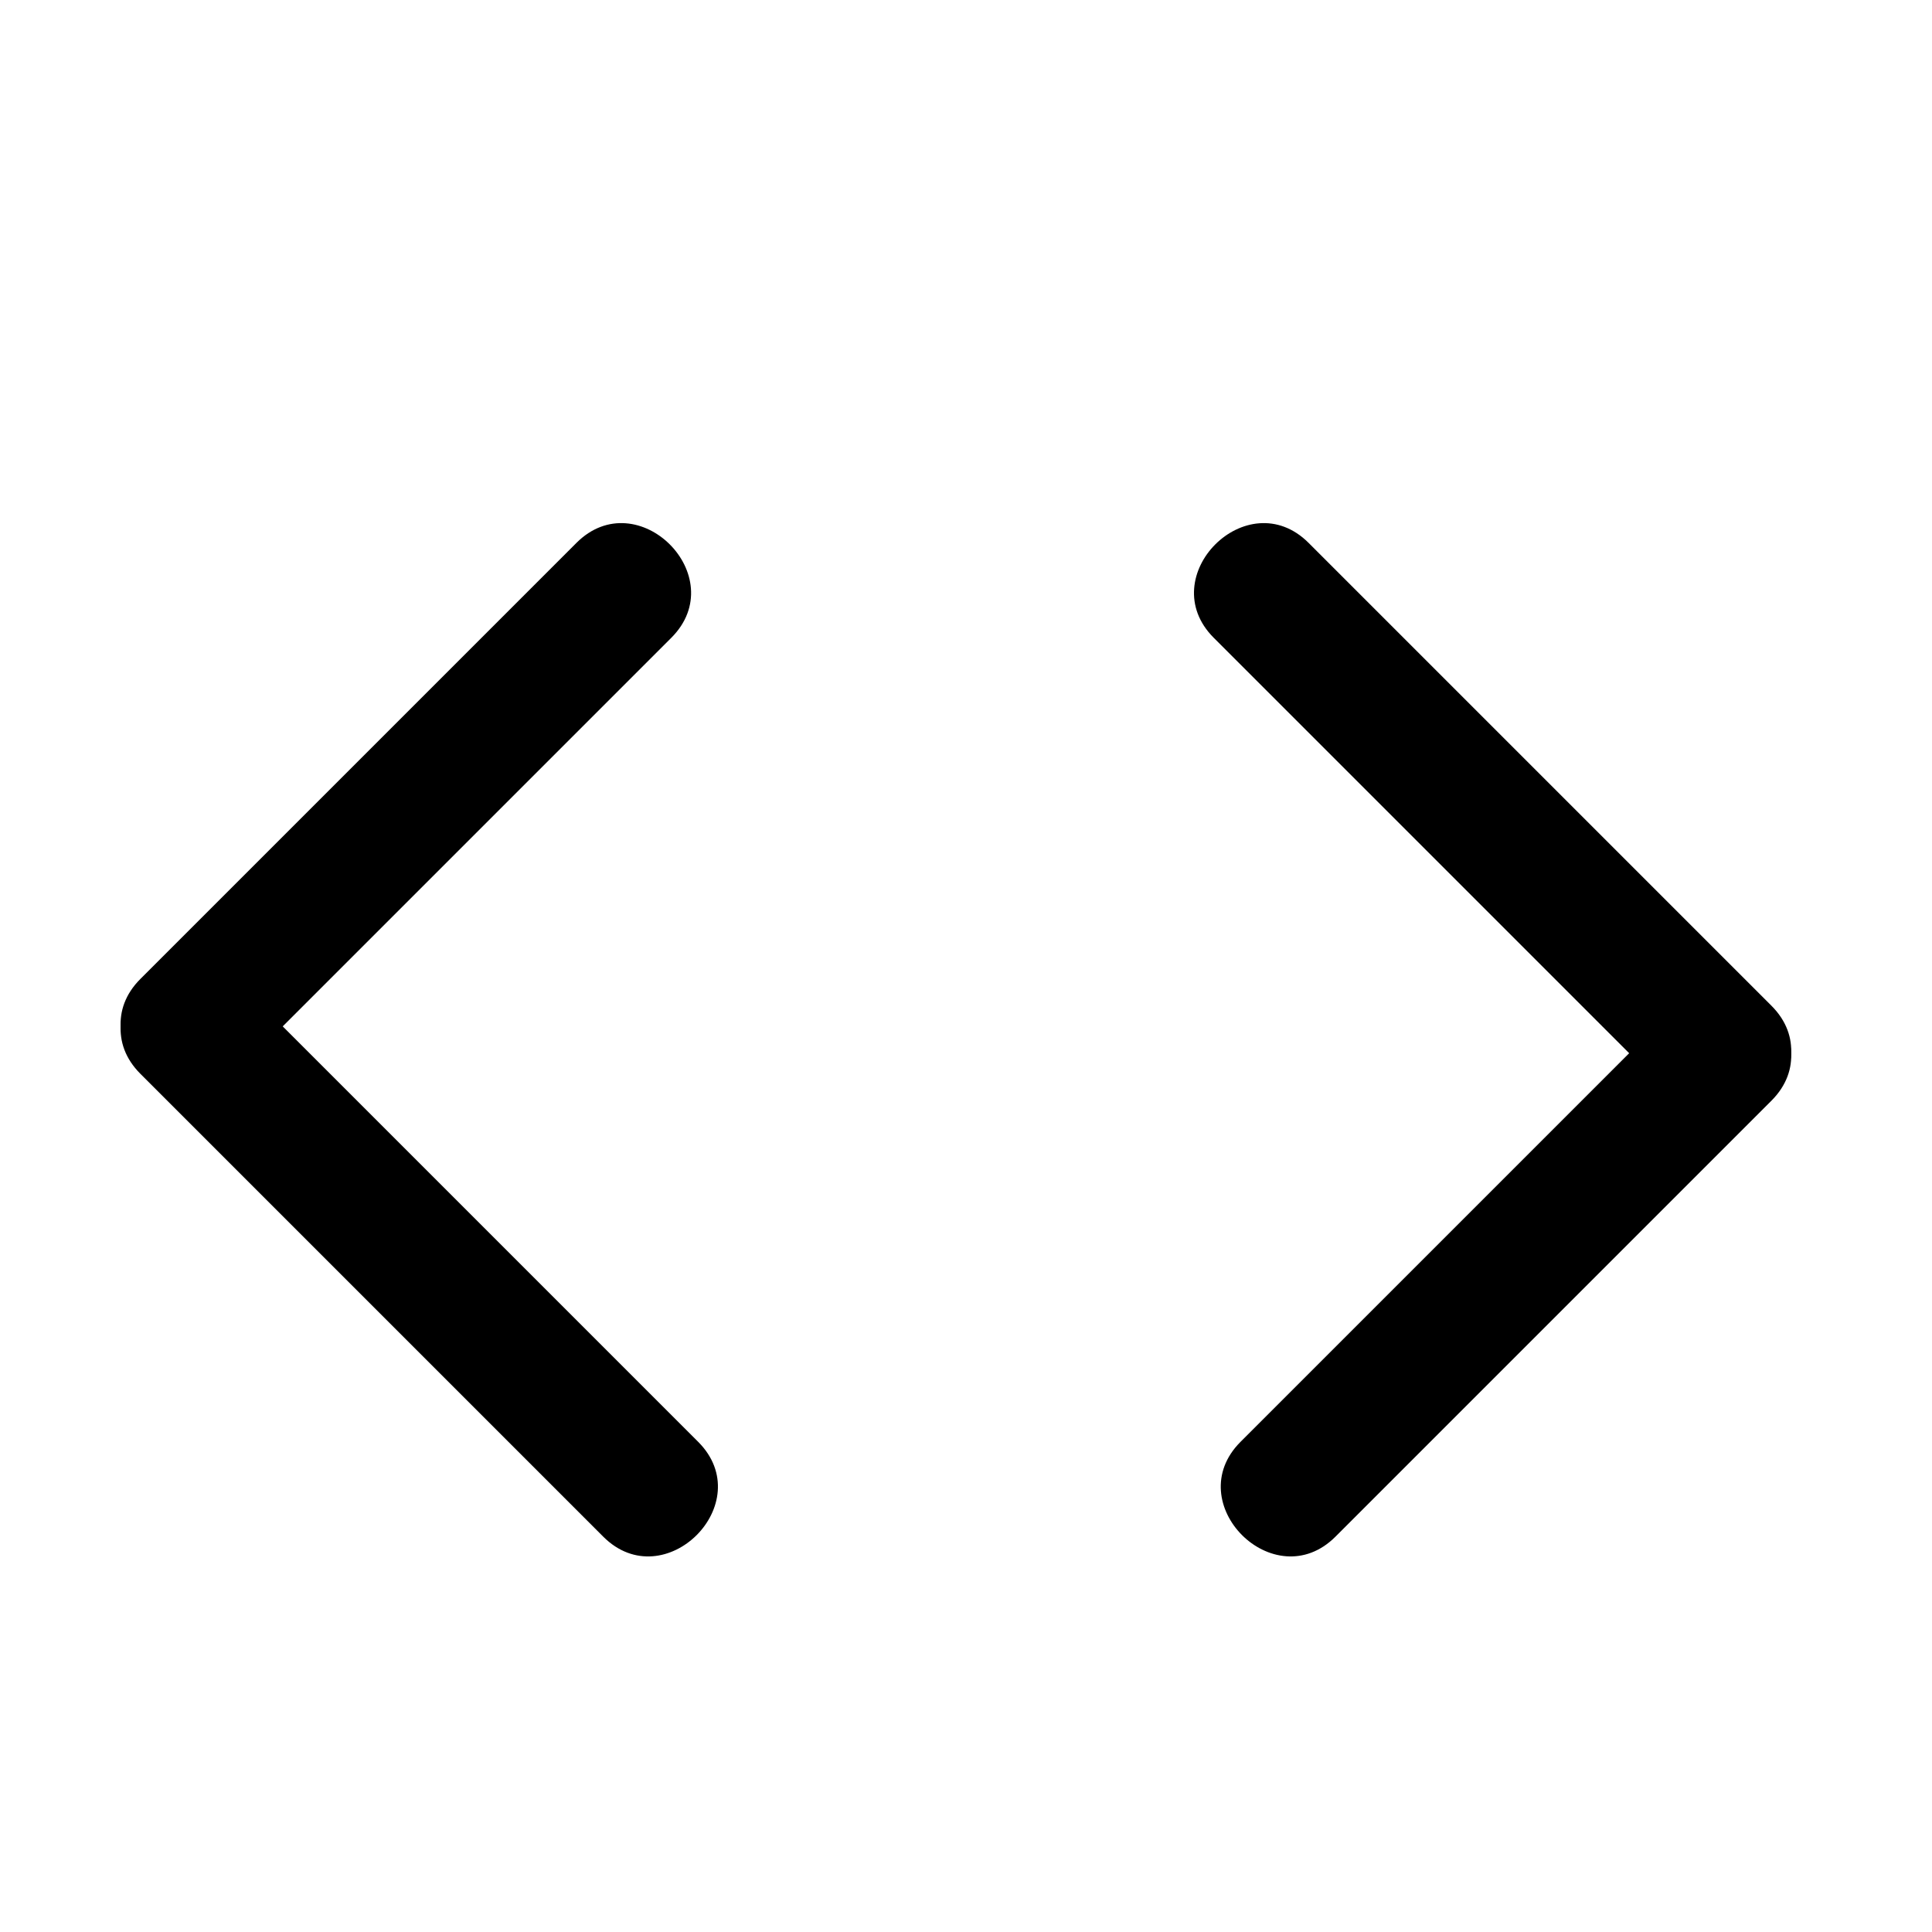 <?xml version="1.0" encoding="utf-8"?>
<!DOCTYPE svg PUBLIC "-//W3C//DTD SVG 1.1//EN" "http://www.w3.org/Graphics/SVG/1.1/DTD/svg11.dtd">
<svg version="1.1"  xmlns="http://www.w3.org/2000/svg" xmlns:xlink="http://www.w3.org/1999/xlink" x="0px" y="0px"
	 width="36px" height="36px" viewBox="0 0 36 36" enable-background="new 0 0 36 36" xml:space="preserve">
<path d="M22.616,11.884c2.875,2.875,5.75,5.75,8.625,8.625c1.141,1.142,2.907-0.627,1.768-1.768c-2.875-2.875-5.75-5.75-8.625-8.625
	C23.243,8.975,21.477,10.743,22.616,11.884L22.616,11.884z"/>
<path d="M31.241,18.741c-2.708,2.708-5.417,5.417-8.125,8.125c-1.142,1.141,0.627,2.907,1.768,1.768
	c2.708-2.708,5.417-5.417,8.125-8.125C34.148,19.368,32.382,17.6,31.241,18.741L31.241,18.741z"/>
<path d="M13.009,26.866c-2.875-2.875-5.75-5.75-8.625-8.625c-1.141-1.141-2.909,0.627-1.768,1.768
	c2.875,2.875,5.75,5.75,8.625,8.625C12.382,29.773,14.15,28.007,13.009,26.866L13.009,26.866z"/>
<path d="M4.384,20.009c2.708-2.708,5.417-5.417,8.125-8.125c1.141-1.141-0.627-2.909-1.768-1.768
	c-2.708,2.708-5.417,5.417-8.125,8.125C1.475,19.382,3.243,21.148,4.384,20.009L4.384,20.009z"/>
</svg>
